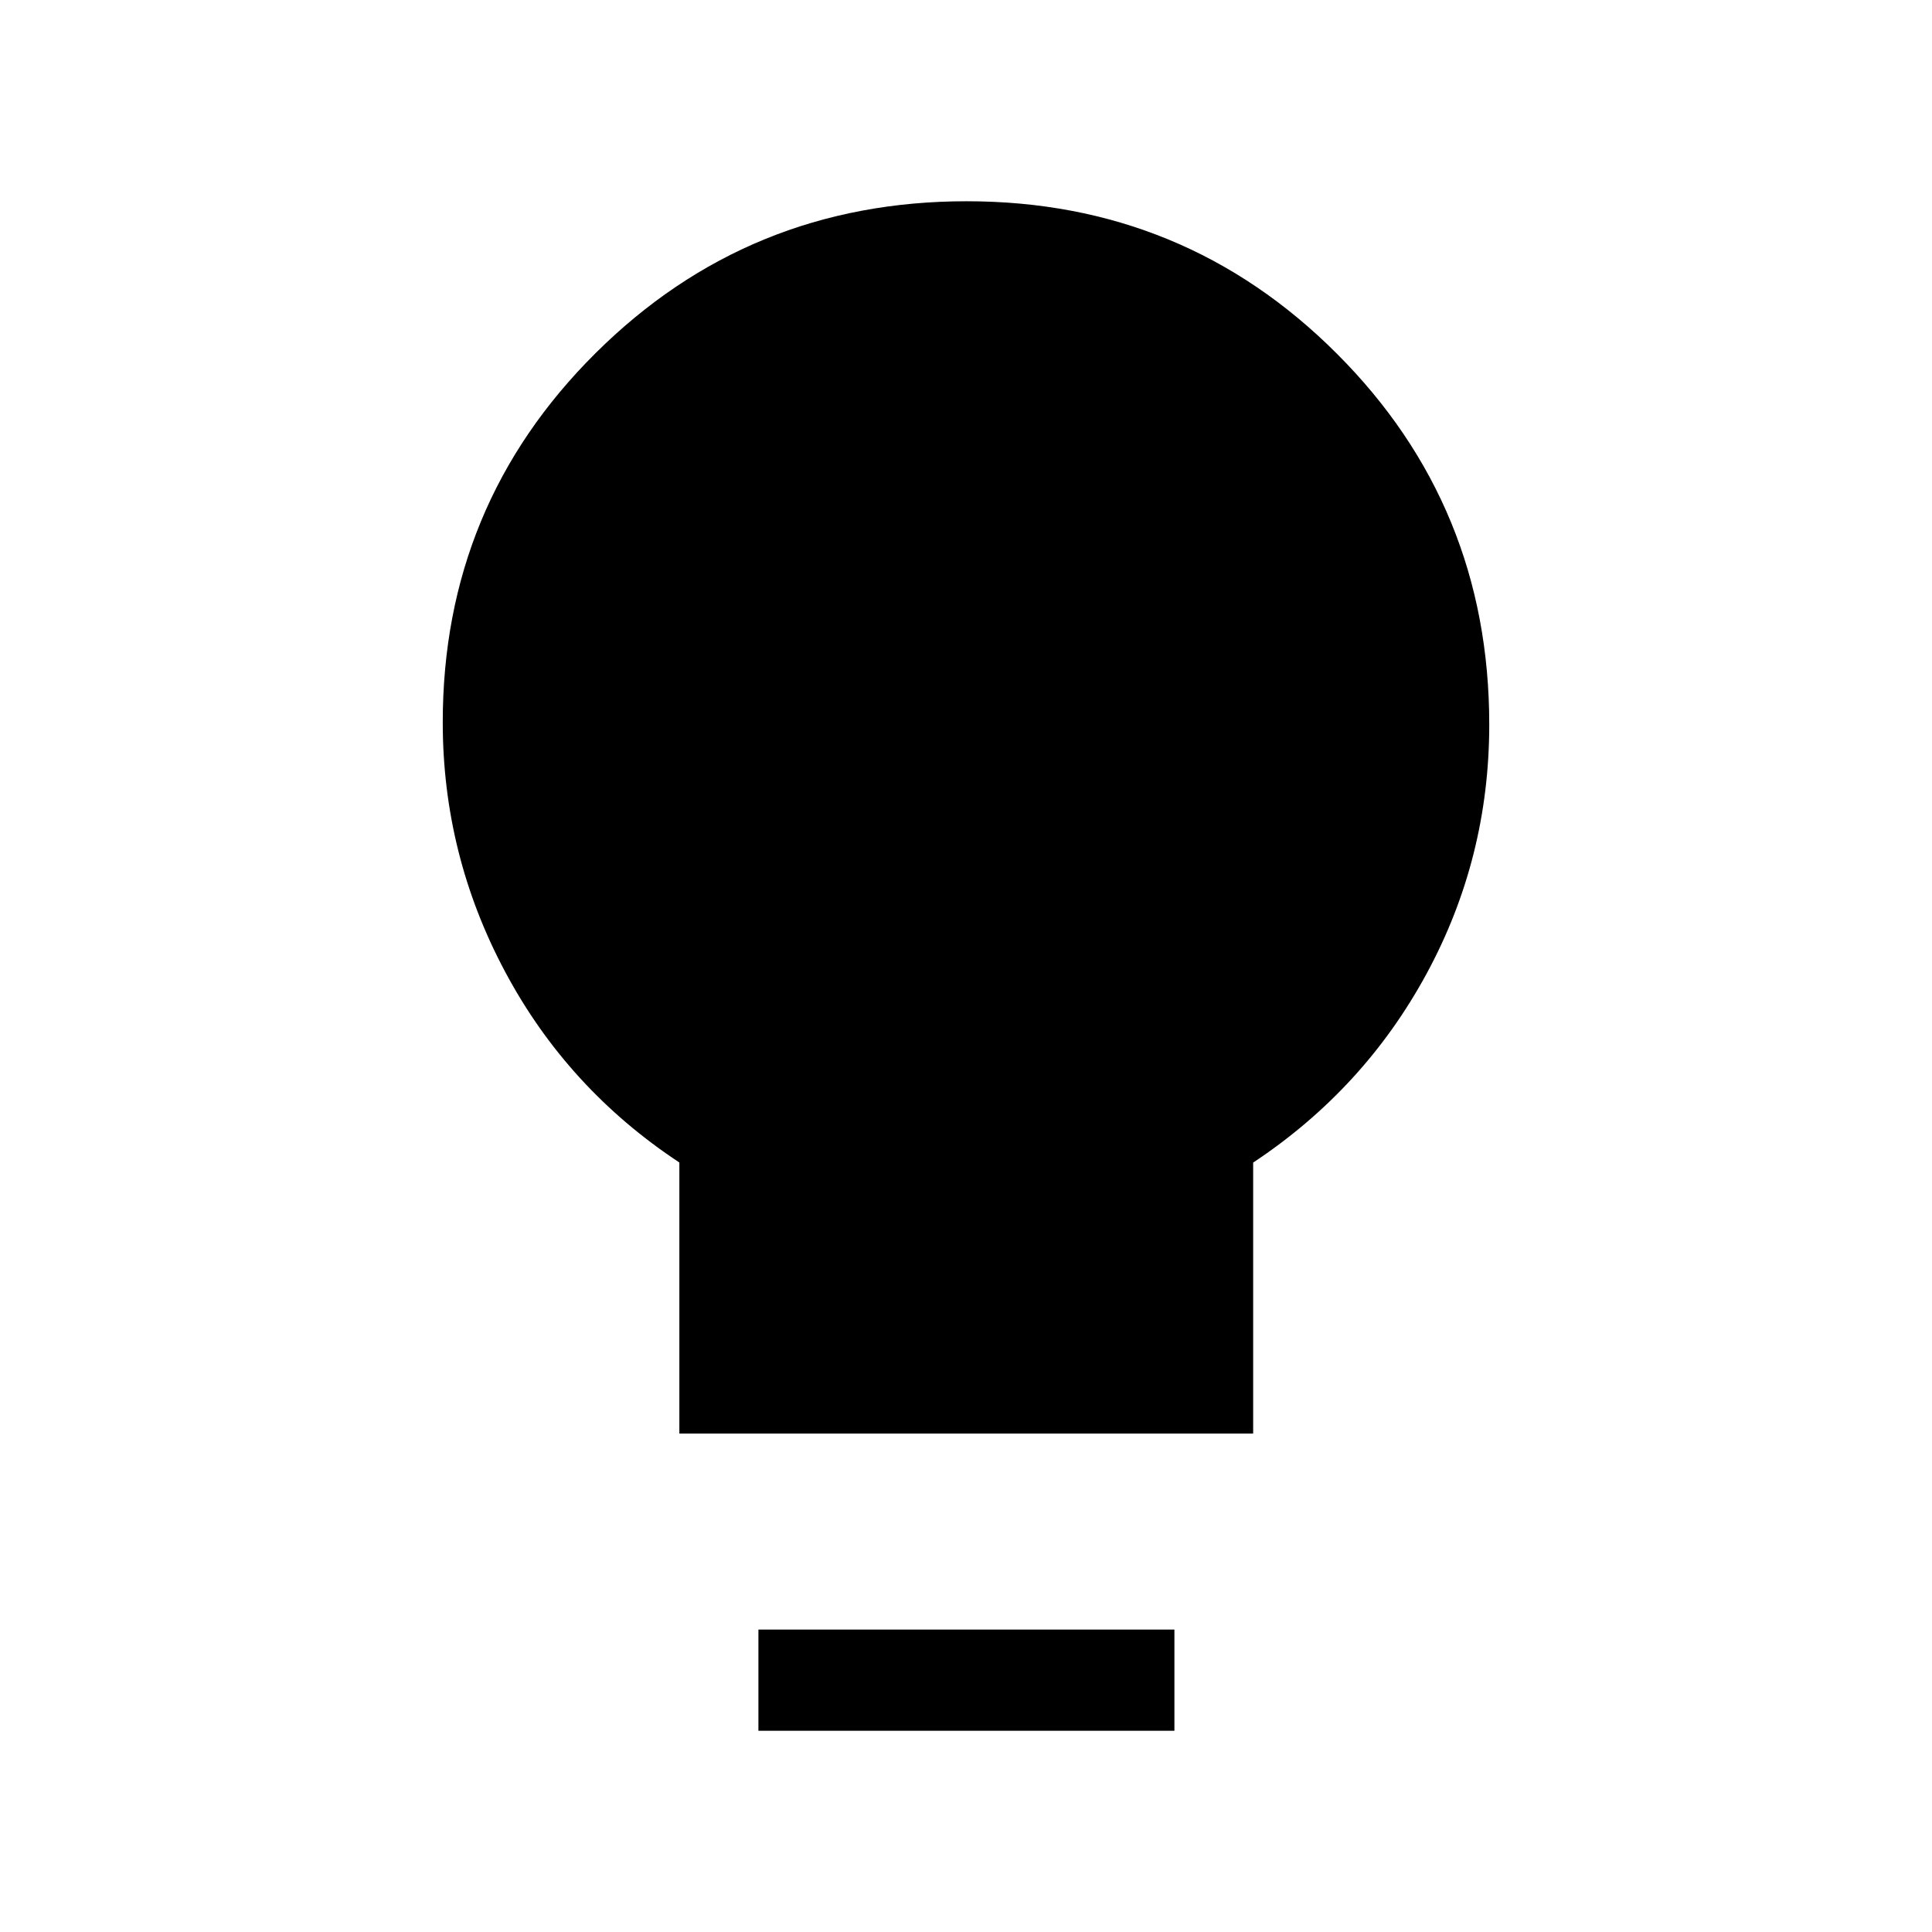 <svg xmlns="http://www.w3.org/2000/svg" height="40" viewBox="0 -960 960 960" width="40"><path d="M337.57-247.69v-134.67q-55.64-36.73-86.6-94.82Q220-535.26 220-601.1q0-107.96 75.94-183.43Q371.87-860 480.33-860q108.21 0 183.94 75.73T740-600q0 66.36-31.09 123.74-31.09 57.39-86.22 93.94v134.63H337.57ZM376.85-100v-50.26h206.71V-100H376.85Z"/></svg>
